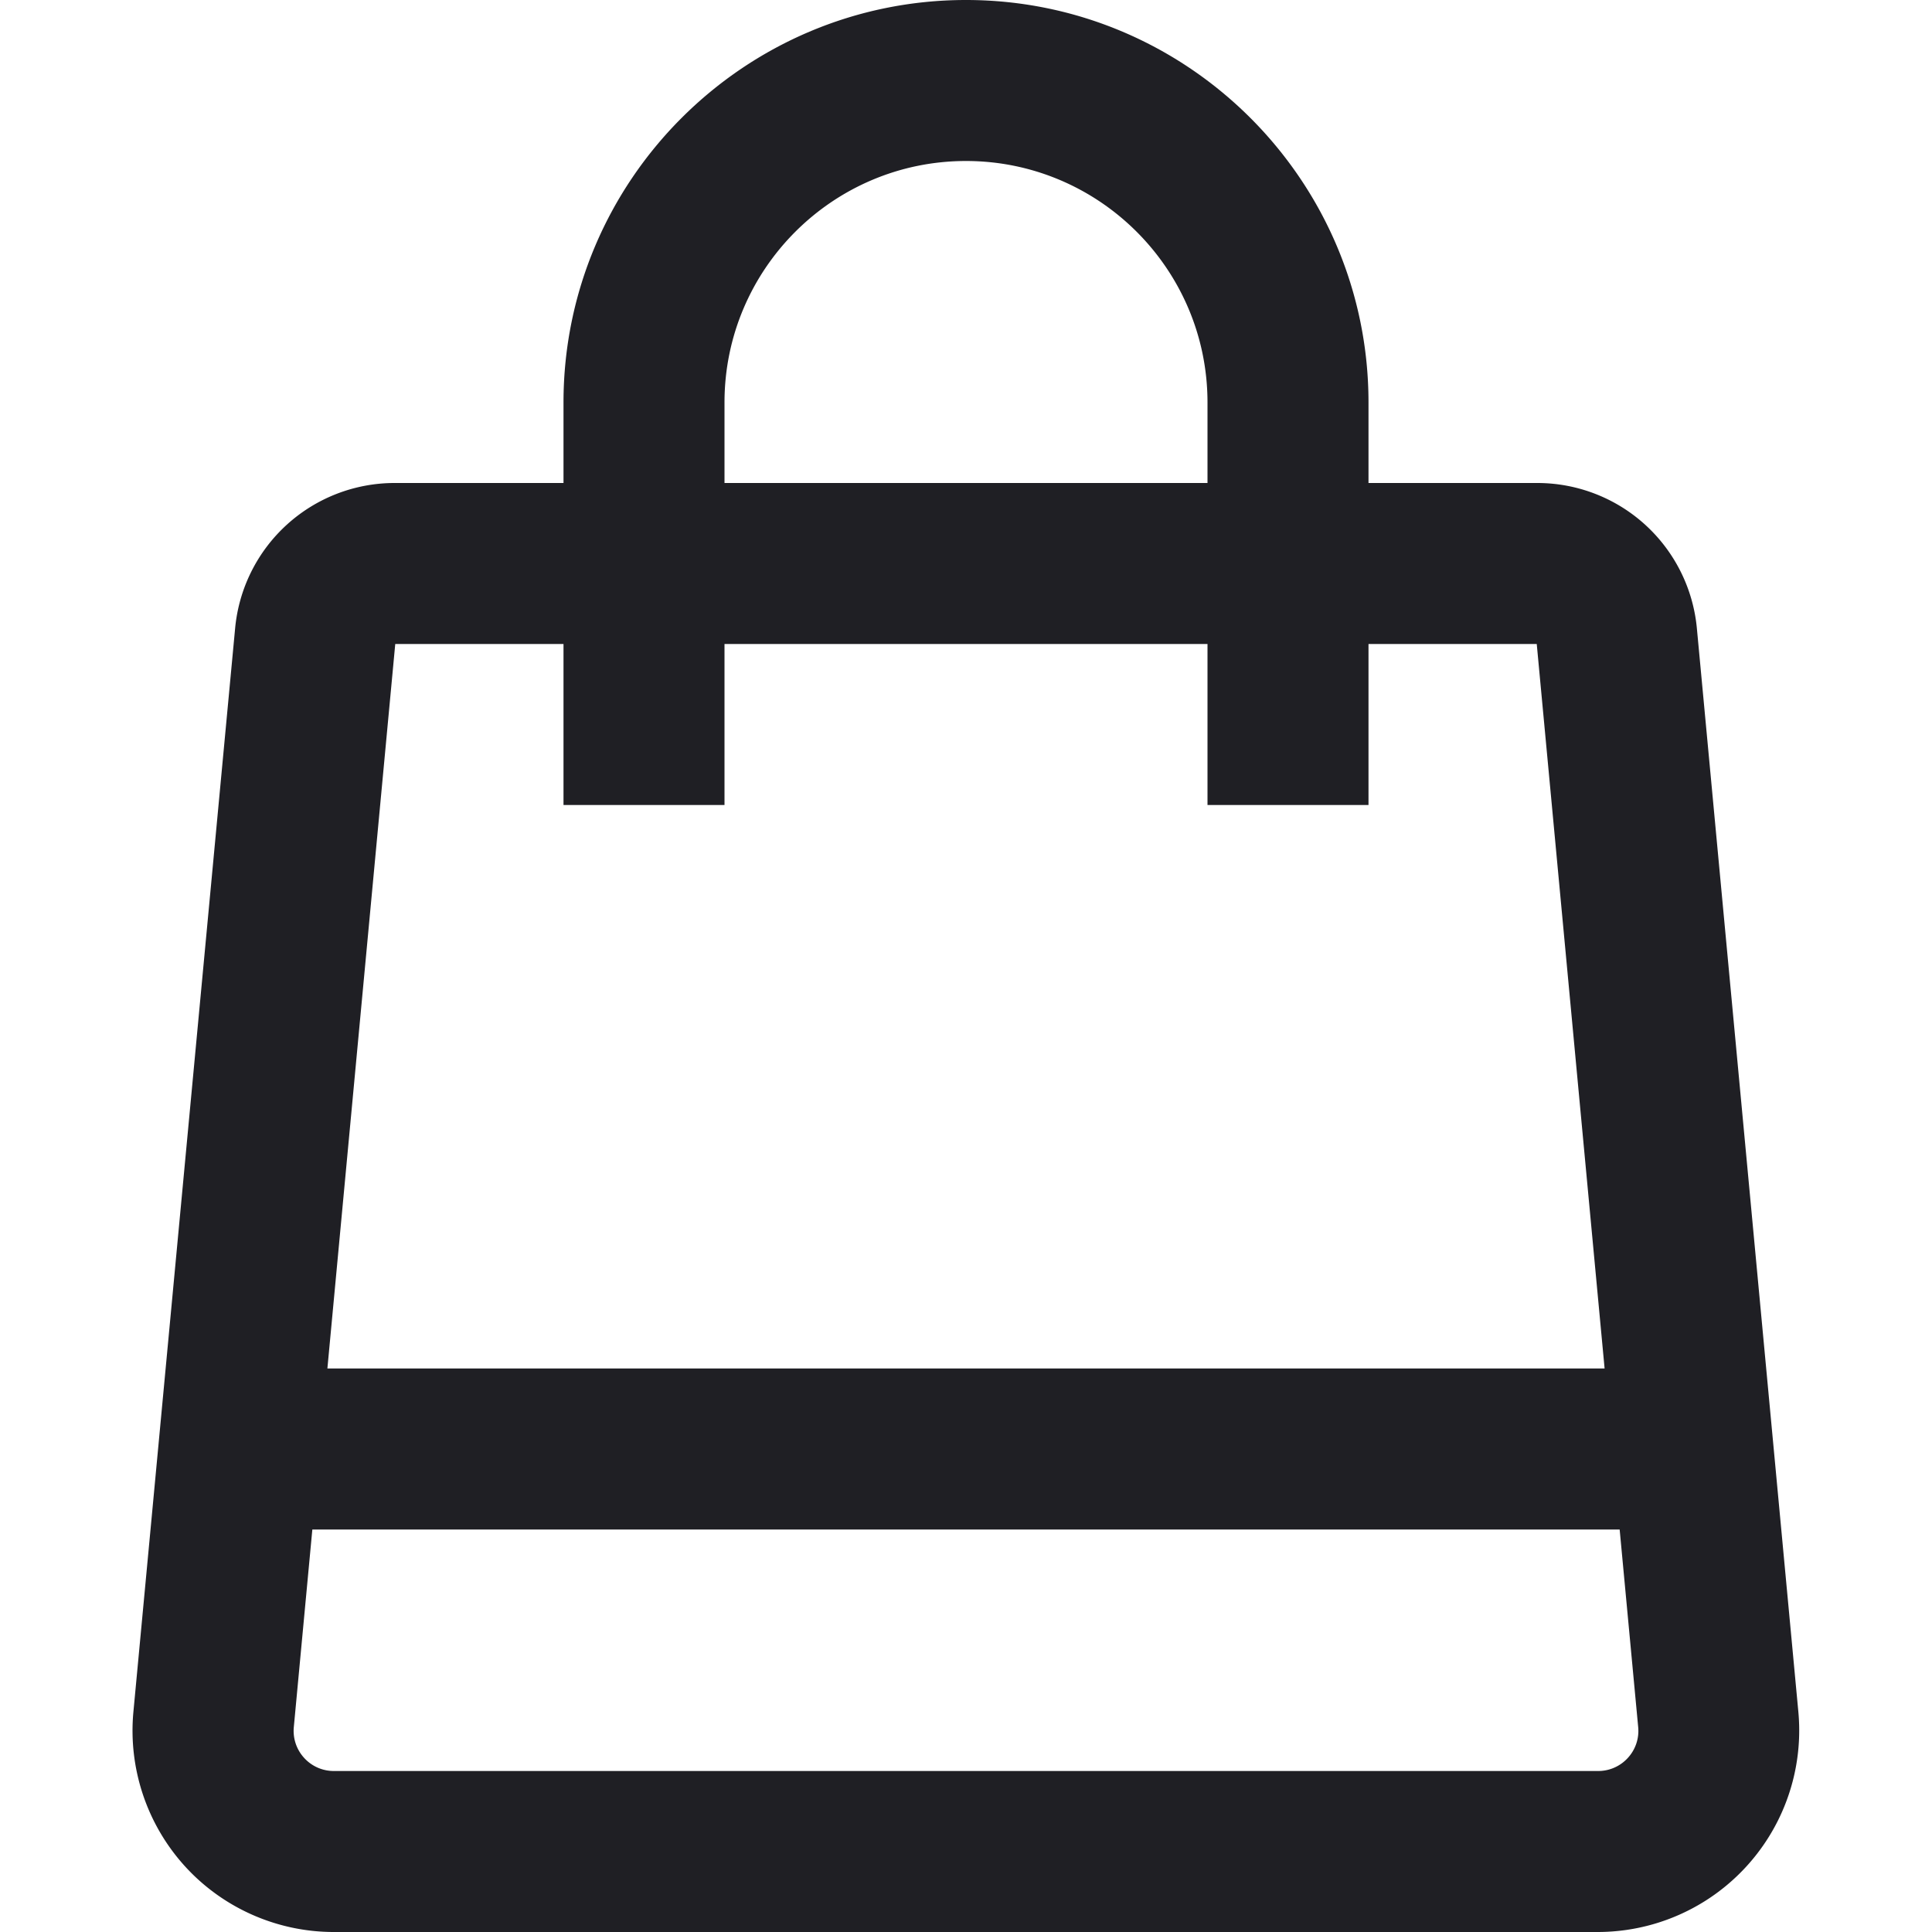 <svg width="24" height="24" fill="none" xmlns="http://www.w3.org/2000/svg"><path d="M21.08 7.814A1.991 1.991 0 0 0 19.09 6H17V5c0-2.757-2.243-5-5-5S7 2.243 7 5v1H4.91a1.99 1.99 0 0 0-1.99 1.814L1.657 21.267a2.506 2.506 0 0 0 .64 1.916c.473.52 1.147.817 1.849.817h15.705a2.504 2.504 0 0 0 2.489-2.733l-1.26-13.453ZM9 5c0-1.655 1.345-3 3-3 1.654 0 3 1.345 3 3v1H9V5ZM7 8v2h2V8h6v2h2V8h2.09l.843 9H4.067l.843-9H7Zm13.222 13.837a.496.496 0 0 1-.37.163H4.148a.496.496 0 0 1-.37-.163.496.496 0 0 1-.128-.384L3.88 19H20.12l.23 2.453a.495.495 0 0 1-.128.384Z" fill="#1F1F24"/></svg>